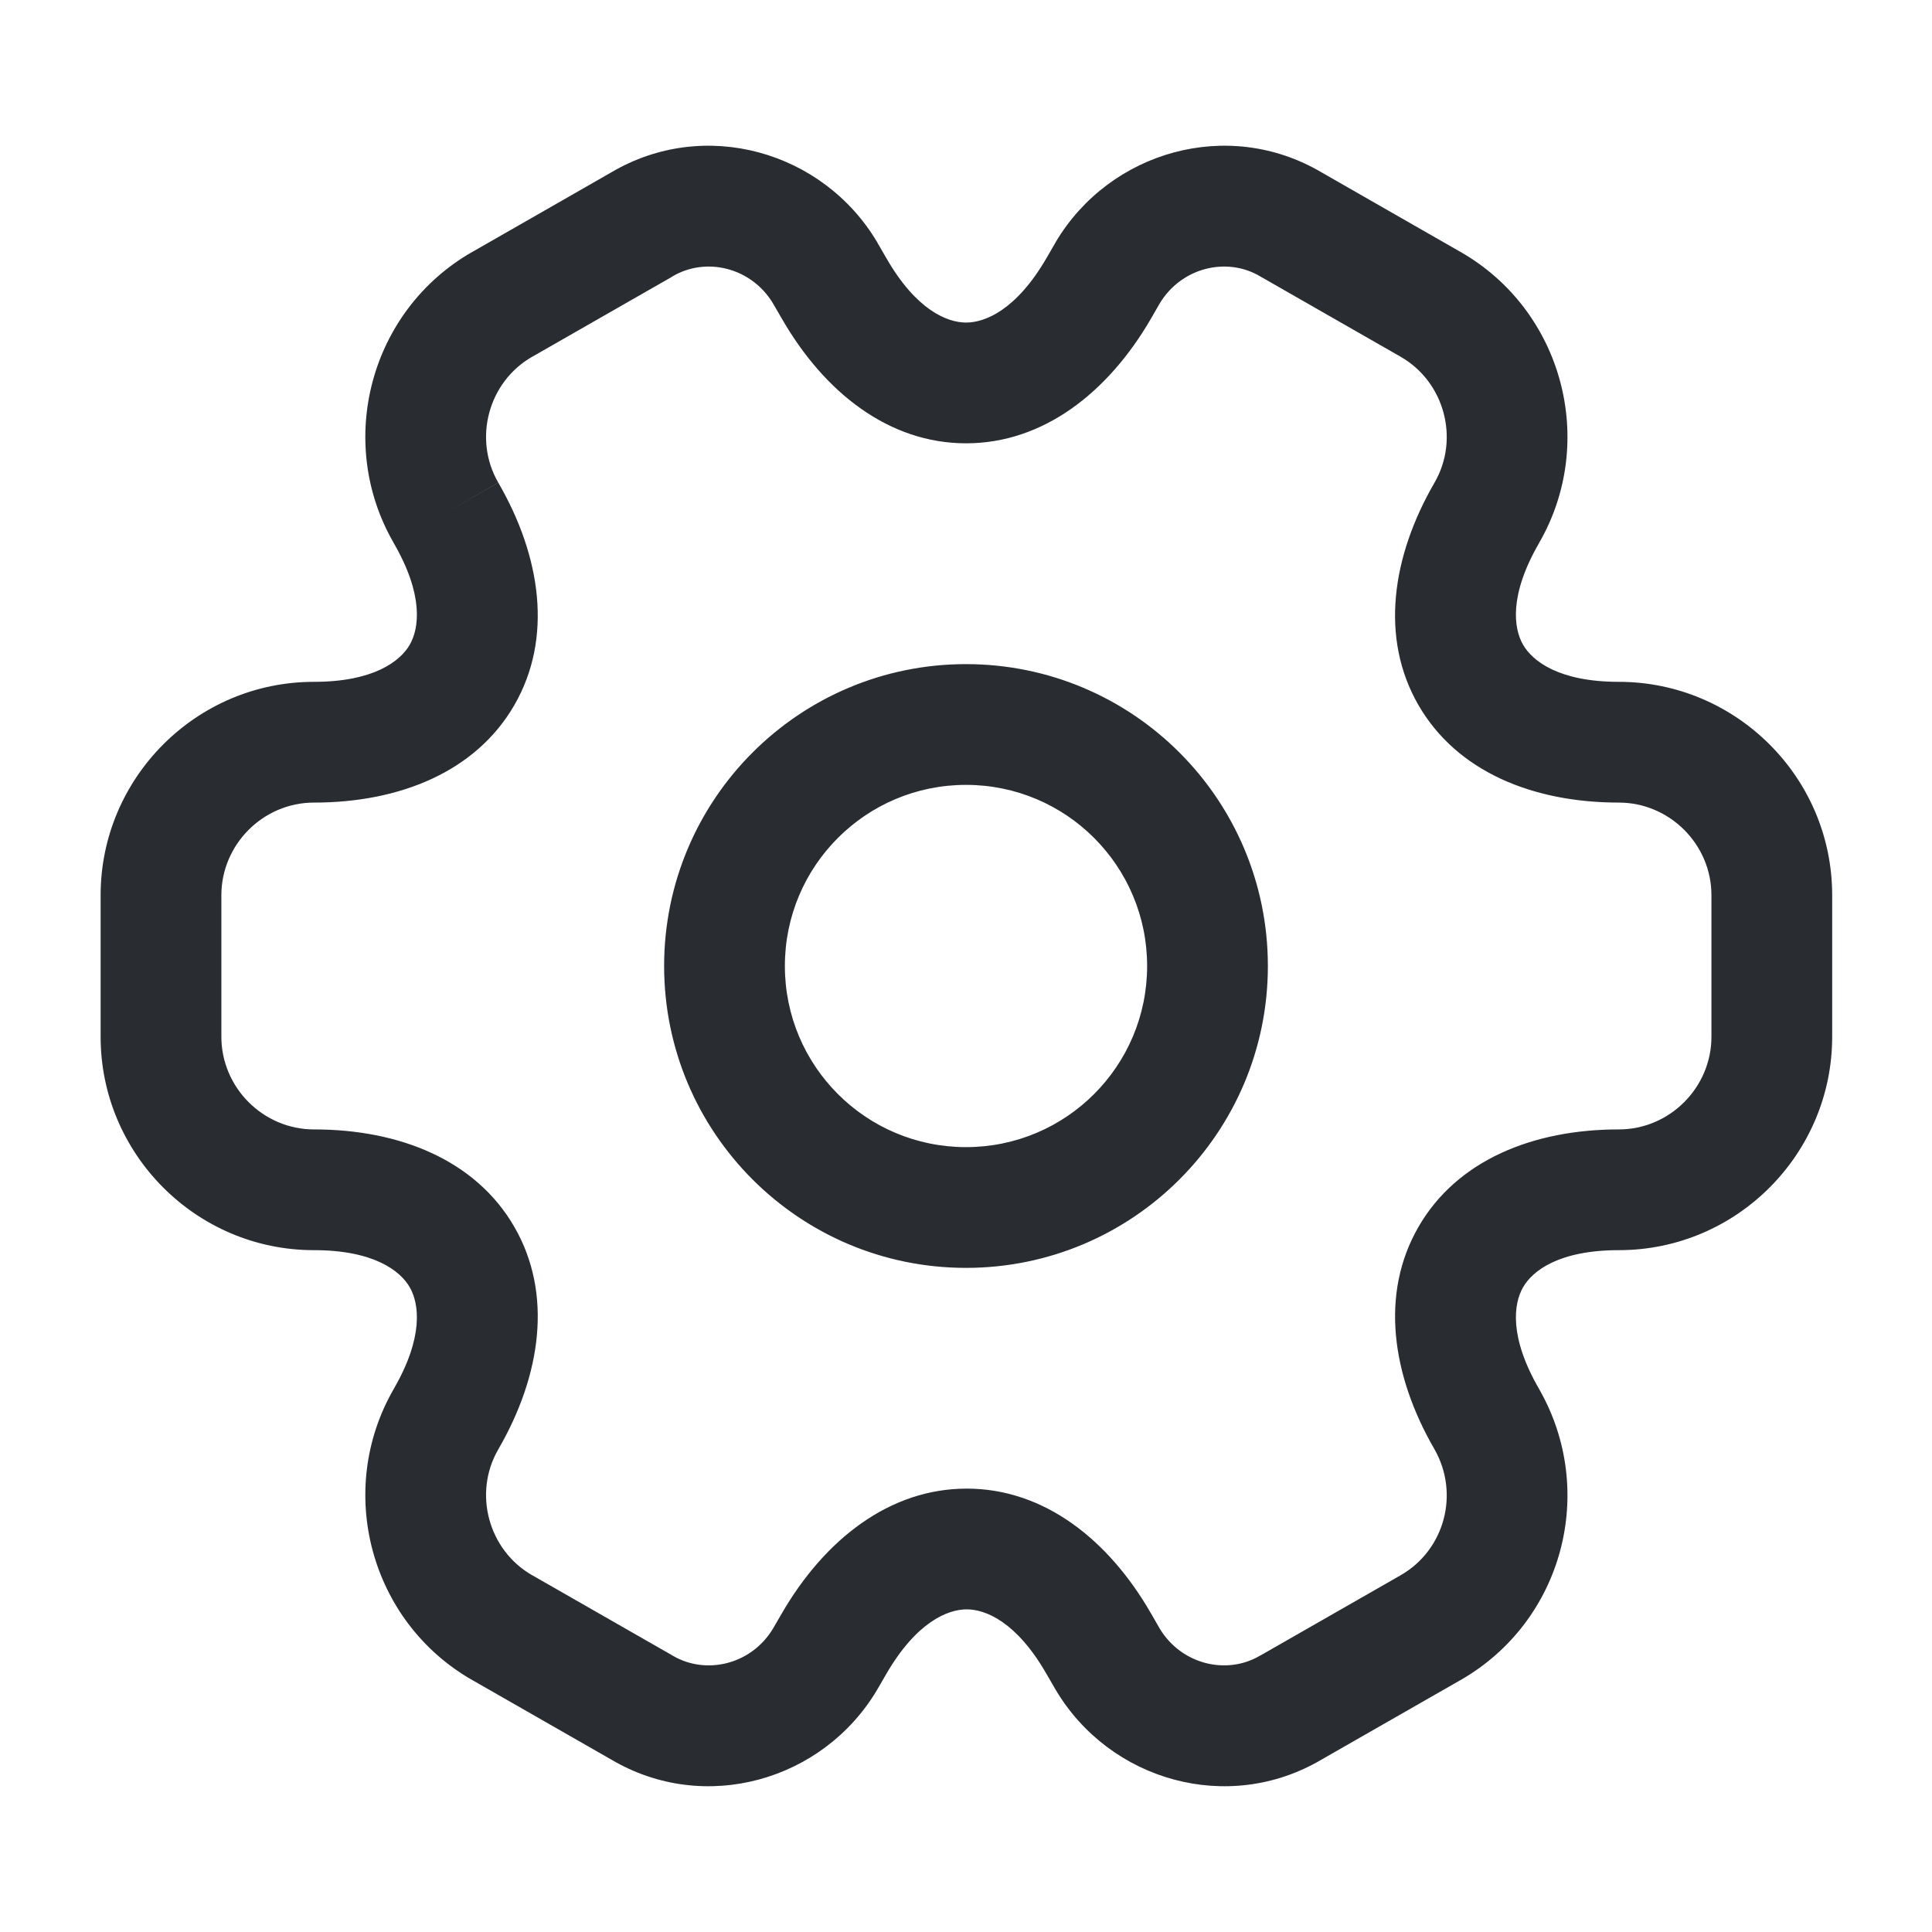 <svg width="24" height="24" viewBox="0 0 24 24" fill="none" xmlns="http://www.w3.org/2000/svg">
<path fill-rule="evenodd" clip-rule="evenodd" d="M8.353 3.434C8.772 3.185 9.336 3.324 9.603 3.77L9.709 3.953L9.71 3.954C10.24 4.878 11.044 5.507 12.001 5.507C12.958 5.507 13.764 4.879 14.299 3.956L14.299 3.956L14.406 3.77C14.674 3.324 15.238 3.185 15.656 3.434L15.656 3.435L15.668 3.441L17.398 4.431L17.398 4.431C17.945 4.744 18.134 5.453 17.821 5.994C17.286 6.917 17.142 7.929 17.62 8.758C18.098 9.587 19.045 9.97 20.11 9.97C20.738 9.97 21.26 10.487 21.26 11.12V12.88C21.26 13.508 20.743 14.03 20.11 14.03C19.045 14.03 18.098 14.412 17.62 15.242C17.143 16.07 17.286 17.081 17.82 18.004C18.135 18.558 17.944 19.257 17.398 19.569L17.398 19.569L15.668 20.559L15.667 20.559L15.656 20.565C15.238 20.814 14.674 20.676 14.406 20.23L14.301 20.047L14.3 20.046C13.77 19.122 12.966 18.492 12.009 18.492C11.052 18.492 10.246 19.121 9.711 20.044L9.711 20.044L9.603 20.23C9.336 20.676 8.772 20.814 8.353 20.565L8.354 20.565L8.343 20.559L6.613 19.569L6.612 19.569C6.065 19.256 5.876 18.547 6.189 18.006C6.724 17.083 6.868 16.071 6.39 15.242C5.912 14.412 4.965 14.03 3.9 14.03C3.267 14.03 2.75 13.508 2.75 12.88V11.12C2.75 10.492 3.267 9.97 3.9 9.97C4.965 9.97 5.912 9.587 6.39 8.758C6.868 7.929 6.724 6.917 6.189 5.994C5.876 5.452 6.065 4.744 6.612 4.431L6.613 4.431L8.343 3.441L8.343 3.441L8.353 3.434ZM6.189 5.994C6.189 5.994 6.189 5.994 6.189 5.994L5.54 6.37L6.189 5.995C6.189 5.995 6.189 5.994 6.189 5.994ZM10.895 3.006C10.223 1.877 8.752 1.456 7.592 2.142L5.868 3.129L5.868 3.129L5.867 3.129C4.595 3.856 4.164 5.487 4.891 6.745L4.891 6.746C5.266 7.393 5.207 7.806 5.09 8.009C4.973 8.212 4.645 8.47 3.9 8.47C2.433 8.47 1.25 9.668 1.25 11.12V12.88C1.25 14.332 2.433 15.53 3.9 15.53C4.645 15.53 4.973 15.787 5.09 15.991C5.207 16.194 5.266 16.607 4.891 17.254L4.891 17.255C4.164 18.513 4.595 20.143 5.867 20.871L5.868 20.871L7.593 21.858C8.752 22.543 10.223 22.123 10.895 20.993L10.895 20.993L10.899 20.986L11.009 20.796L11.009 20.796L11.009 20.796C11.384 20.149 11.773 19.992 12.009 19.992C12.243 19.992 12.629 20.147 12.999 20.793L13.001 20.796L13.111 20.986L13.111 20.986L13.115 20.993C13.787 22.123 15.258 22.543 16.417 21.858L18.142 20.871L18.142 20.871C19.416 20.143 19.844 18.523 19.121 17.258L19.121 17.258L19.119 17.254C18.744 16.607 18.803 16.194 18.92 15.991C19.037 15.787 19.365 15.53 20.11 15.53C21.577 15.53 22.76 14.332 22.76 12.88V11.12C22.76 9.653 21.562 8.47 20.11 8.47C19.365 8.47 19.037 8.212 18.92 8.009C18.803 7.806 18.744 7.393 19.119 6.746L19.119 6.745C19.846 5.487 19.415 3.856 18.142 3.129L16.418 2.142C15.258 1.456 13.787 1.877 13.115 3.006L13.115 3.006L13.111 3.014L13.001 3.204L13.001 3.204L13.001 3.204C12.626 3.851 12.237 4.007 12.001 4.007C11.767 4.007 11.381 3.852 11.011 3.207L11.009 3.204L10.899 3.014L10.899 3.014L10.895 3.006ZM12 8.25C9.929 8.25 8.25 9.929 8.25 12C8.25 14.071 9.929 15.75 12 15.75C14.071 15.75 15.75 14.071 15.75 12C15.75 9.929 14.071 8.25 12 8.25ZM9.75 12C9.75 10.757 10.757 9.75 12 9.75C13.243 9.75 14.25 10.757 14.25 12C14.25 13.243 13.243 14.25 12 14.25C10.757 14.25 9.75 13.243 9.75 12Z" fill="#292D32"/>
</svg>
